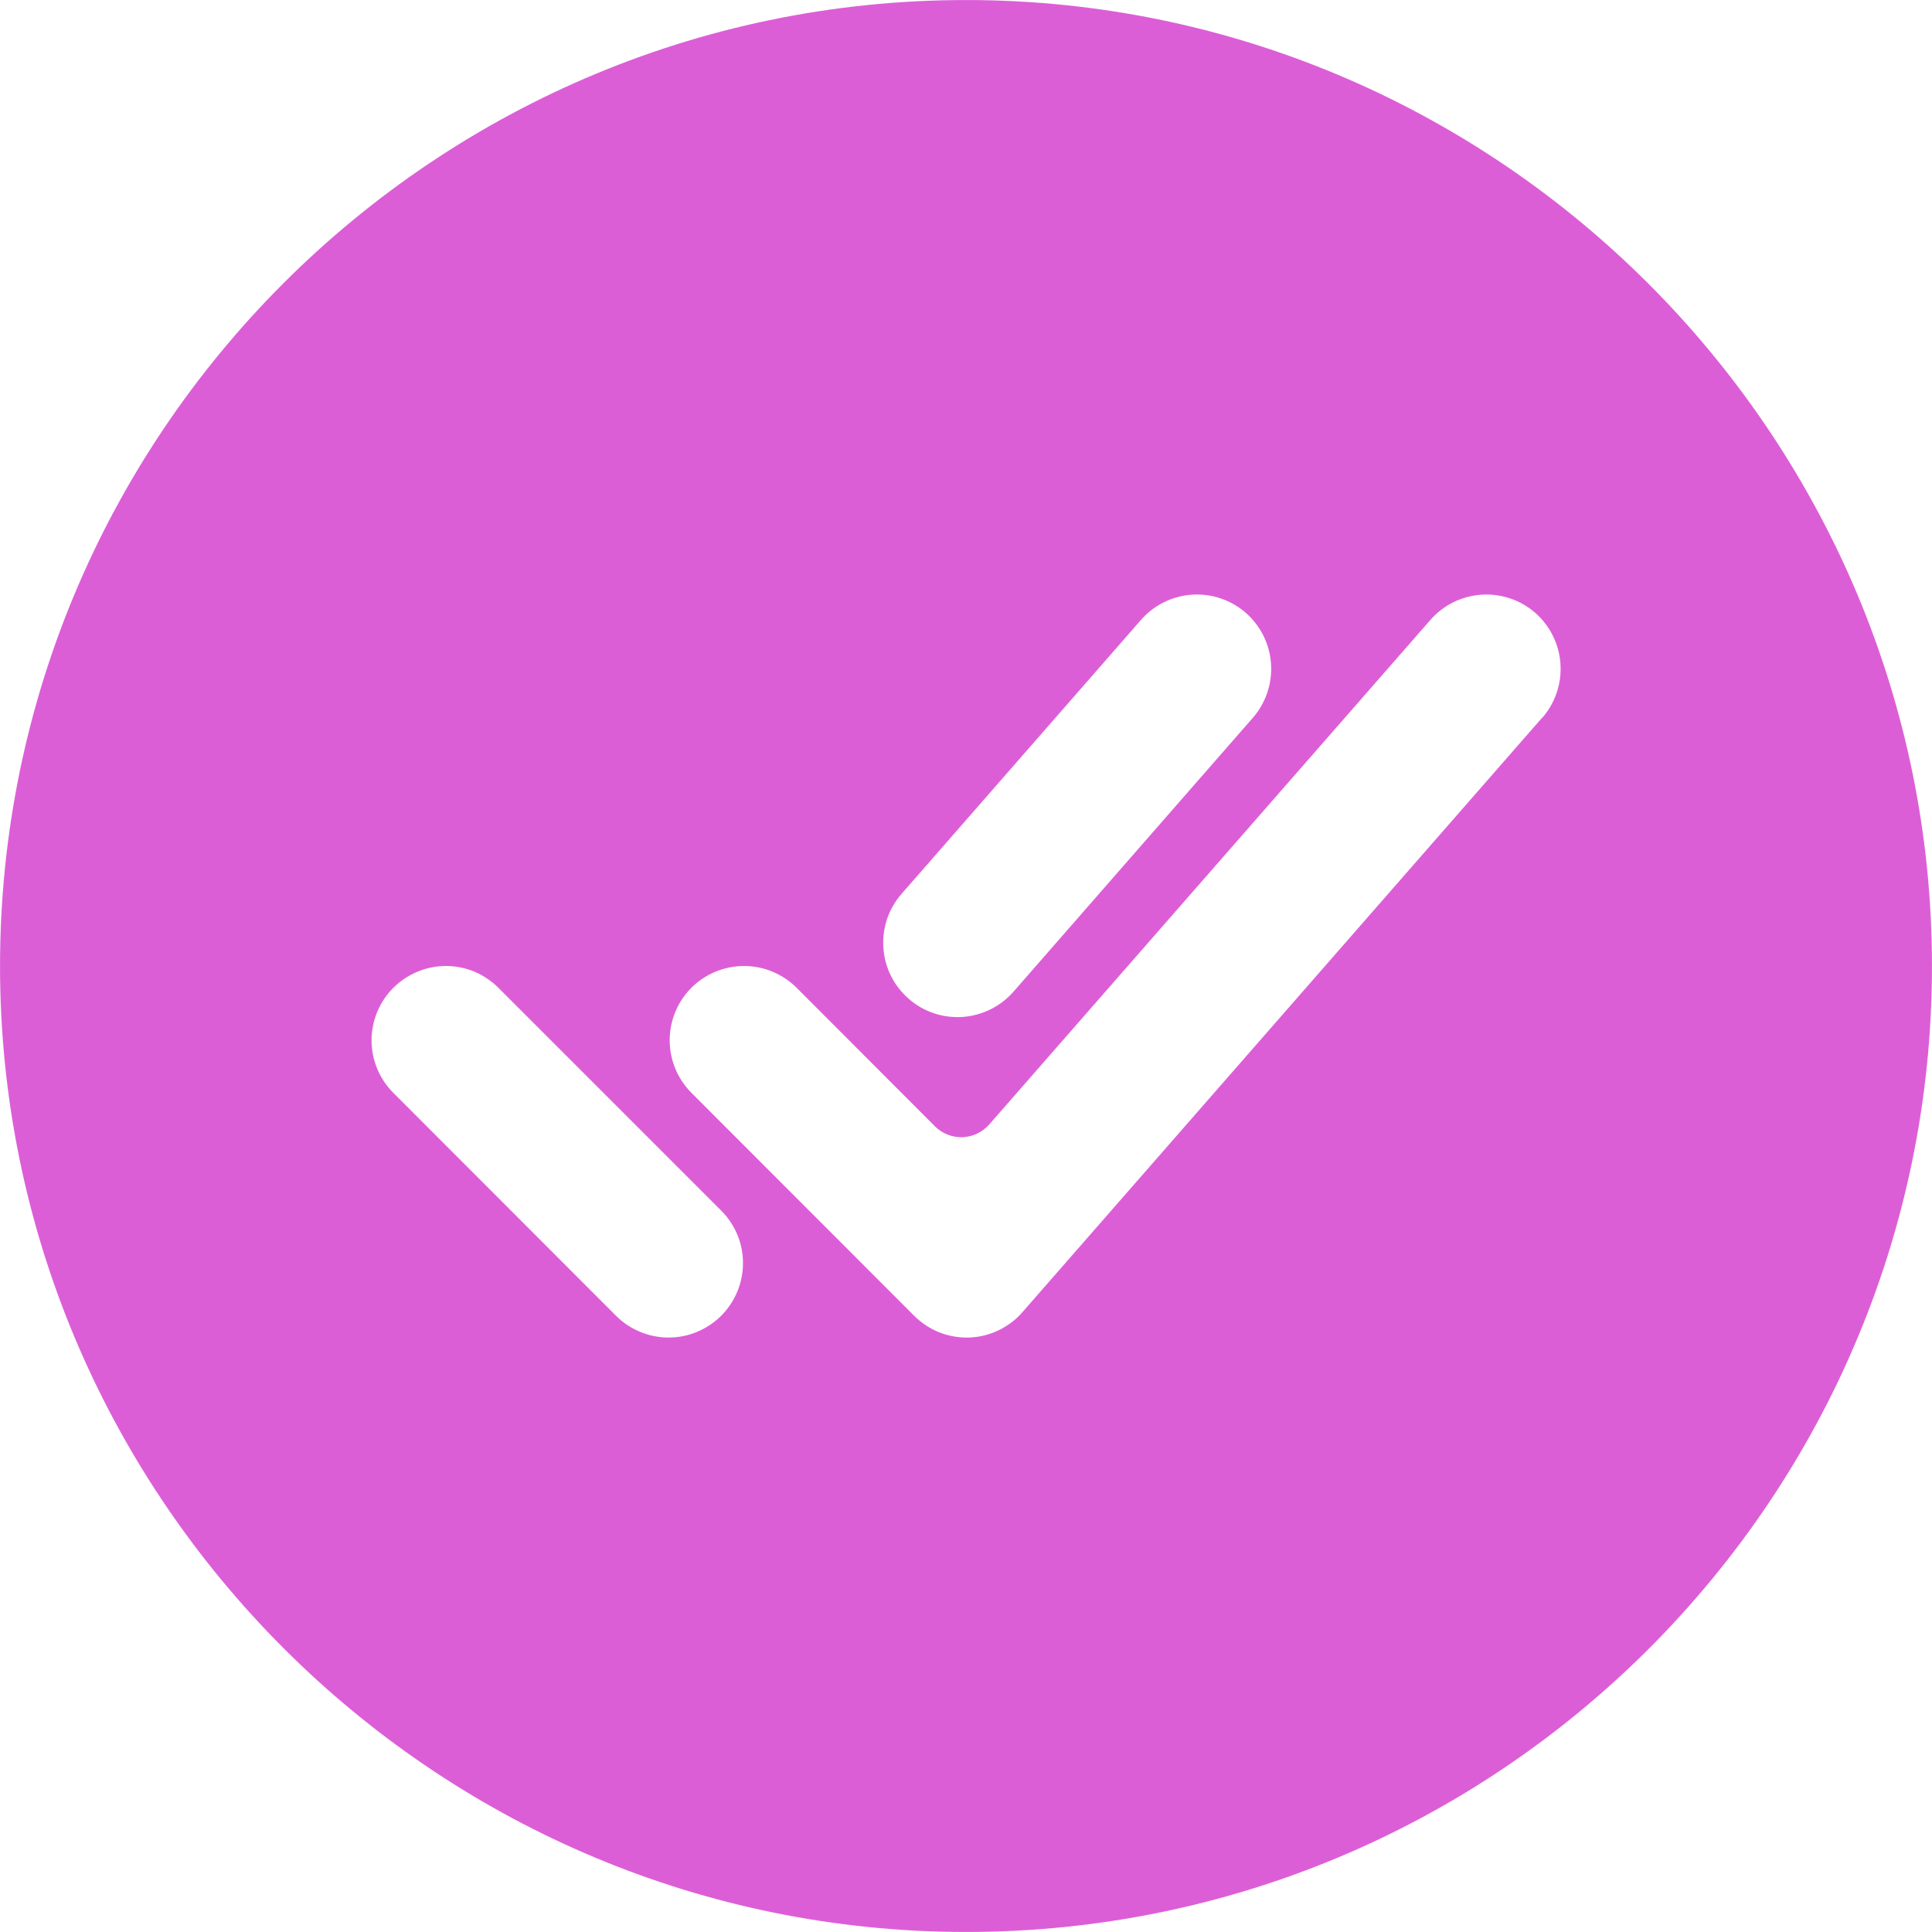 <svg width="16" height="16" viewBox="0 0 16 16" fill="none" xmlns="http://www.w3.org/2000/svg">
<path d="M8.112 0.001C3.613 -0.06 -0.06 3.613 0.001 8.112C0.061 12.426 3.574 15.939 7.889 15.999C12.389 16.061 16.061 12.388 15.999 7.889C15.94 3.574 12.427 0.061 8.112 0.001ZM7.466 7.403L9.449 5.134C9.556 5.011 9.708 4.936 9.871 4.925C10.034 4.914 10.194 4.968 10.317 5.075C10.44 5.183 10.515 5.335 10.526 5.497C10.537 5.66 10.483 5.821 10.376 5.944L8.393 8.213C8.34 8.274 8.275 8.323 8.203 8.359C8.13 8.395 8.052 8.416 7.971 8.422C7.89 8.427 7.809 8.417 7.733 8.391C7.656 8.365 7.585 8.324 7.525 8.271C7.464 8.218 7.414 8.153 7.378 8.081C7.342 8.008 7.321 7.93 7.316 7.849C7.31 7.768 7.321 7.687 7.346 7.611C7.372 7.534 7.413 7.464 7.466 7.403ZM5.972 10.897C5.856 11.012 5.7 11.077 5.537 11.077C5.374 11.077 5.217 11.012 5.102 10.897L3.258 9.051C3.2 8.993 3.155 8.926 3.124 8.851C3.093 8.776 3.077 8.696 3.077 8.615C3.077 8.535 3.093 8.455 3.124 8.38C3.155 8.305 3.201 8.237 3.258 8.18C3.315 8.123 3.383 8.078 3.458 8.047C3.532 8.016 3.612 8 3.693 8C3.774 8 3.854 8.016 3.929 8.047C4.003 8.078 4.071 8.124 4.128 8.181L5.974 10.027C6.089 10.143 6.154 10.299 6.153 10.462C6.153 10.625 6.087 10.782 5.972 10.897ZM12.771 5.944L8.468 10.866C8.413 10.93 8.345 10.981 8.269 11.017C8.193 11.054 8.11 11.074 8.026 11.077H8.005C7.924 11.077 7.844 11.061 7.769 11.03C7.695 10.999 7.627 10.953 7.57 10.896L5.726 9.05C5.611 8.935 5.546 8.778 5.546 8.615C5.546 8.452 5.611 8.295 5.726 8.18C5.842 8.065 5.998 8 6.162 8C6.325 8 6.481 8.065 6.597 8.18L7.743 9.328C7.772 9.357 7.808 9.381 7.847 9.396C7.886 9.412 7.928 9.419 7.971 9.418C8.013 9.416 8.054 9.406 8.092 9.388C8.13 9.37 8.164 9.344 8.192 9.313L11.846 5.134C11.953 5.011 12.105 4.936 12.268 4.925C12.431 4.914 12.591 4.968 12.714 5.075C12.837 5.183 12.912 5.335 12.923 5.497C12.934 5.66 12.88 5.821 12.773 5.944H12.771Z" fill="#DC5ED7"/>
</svg>
